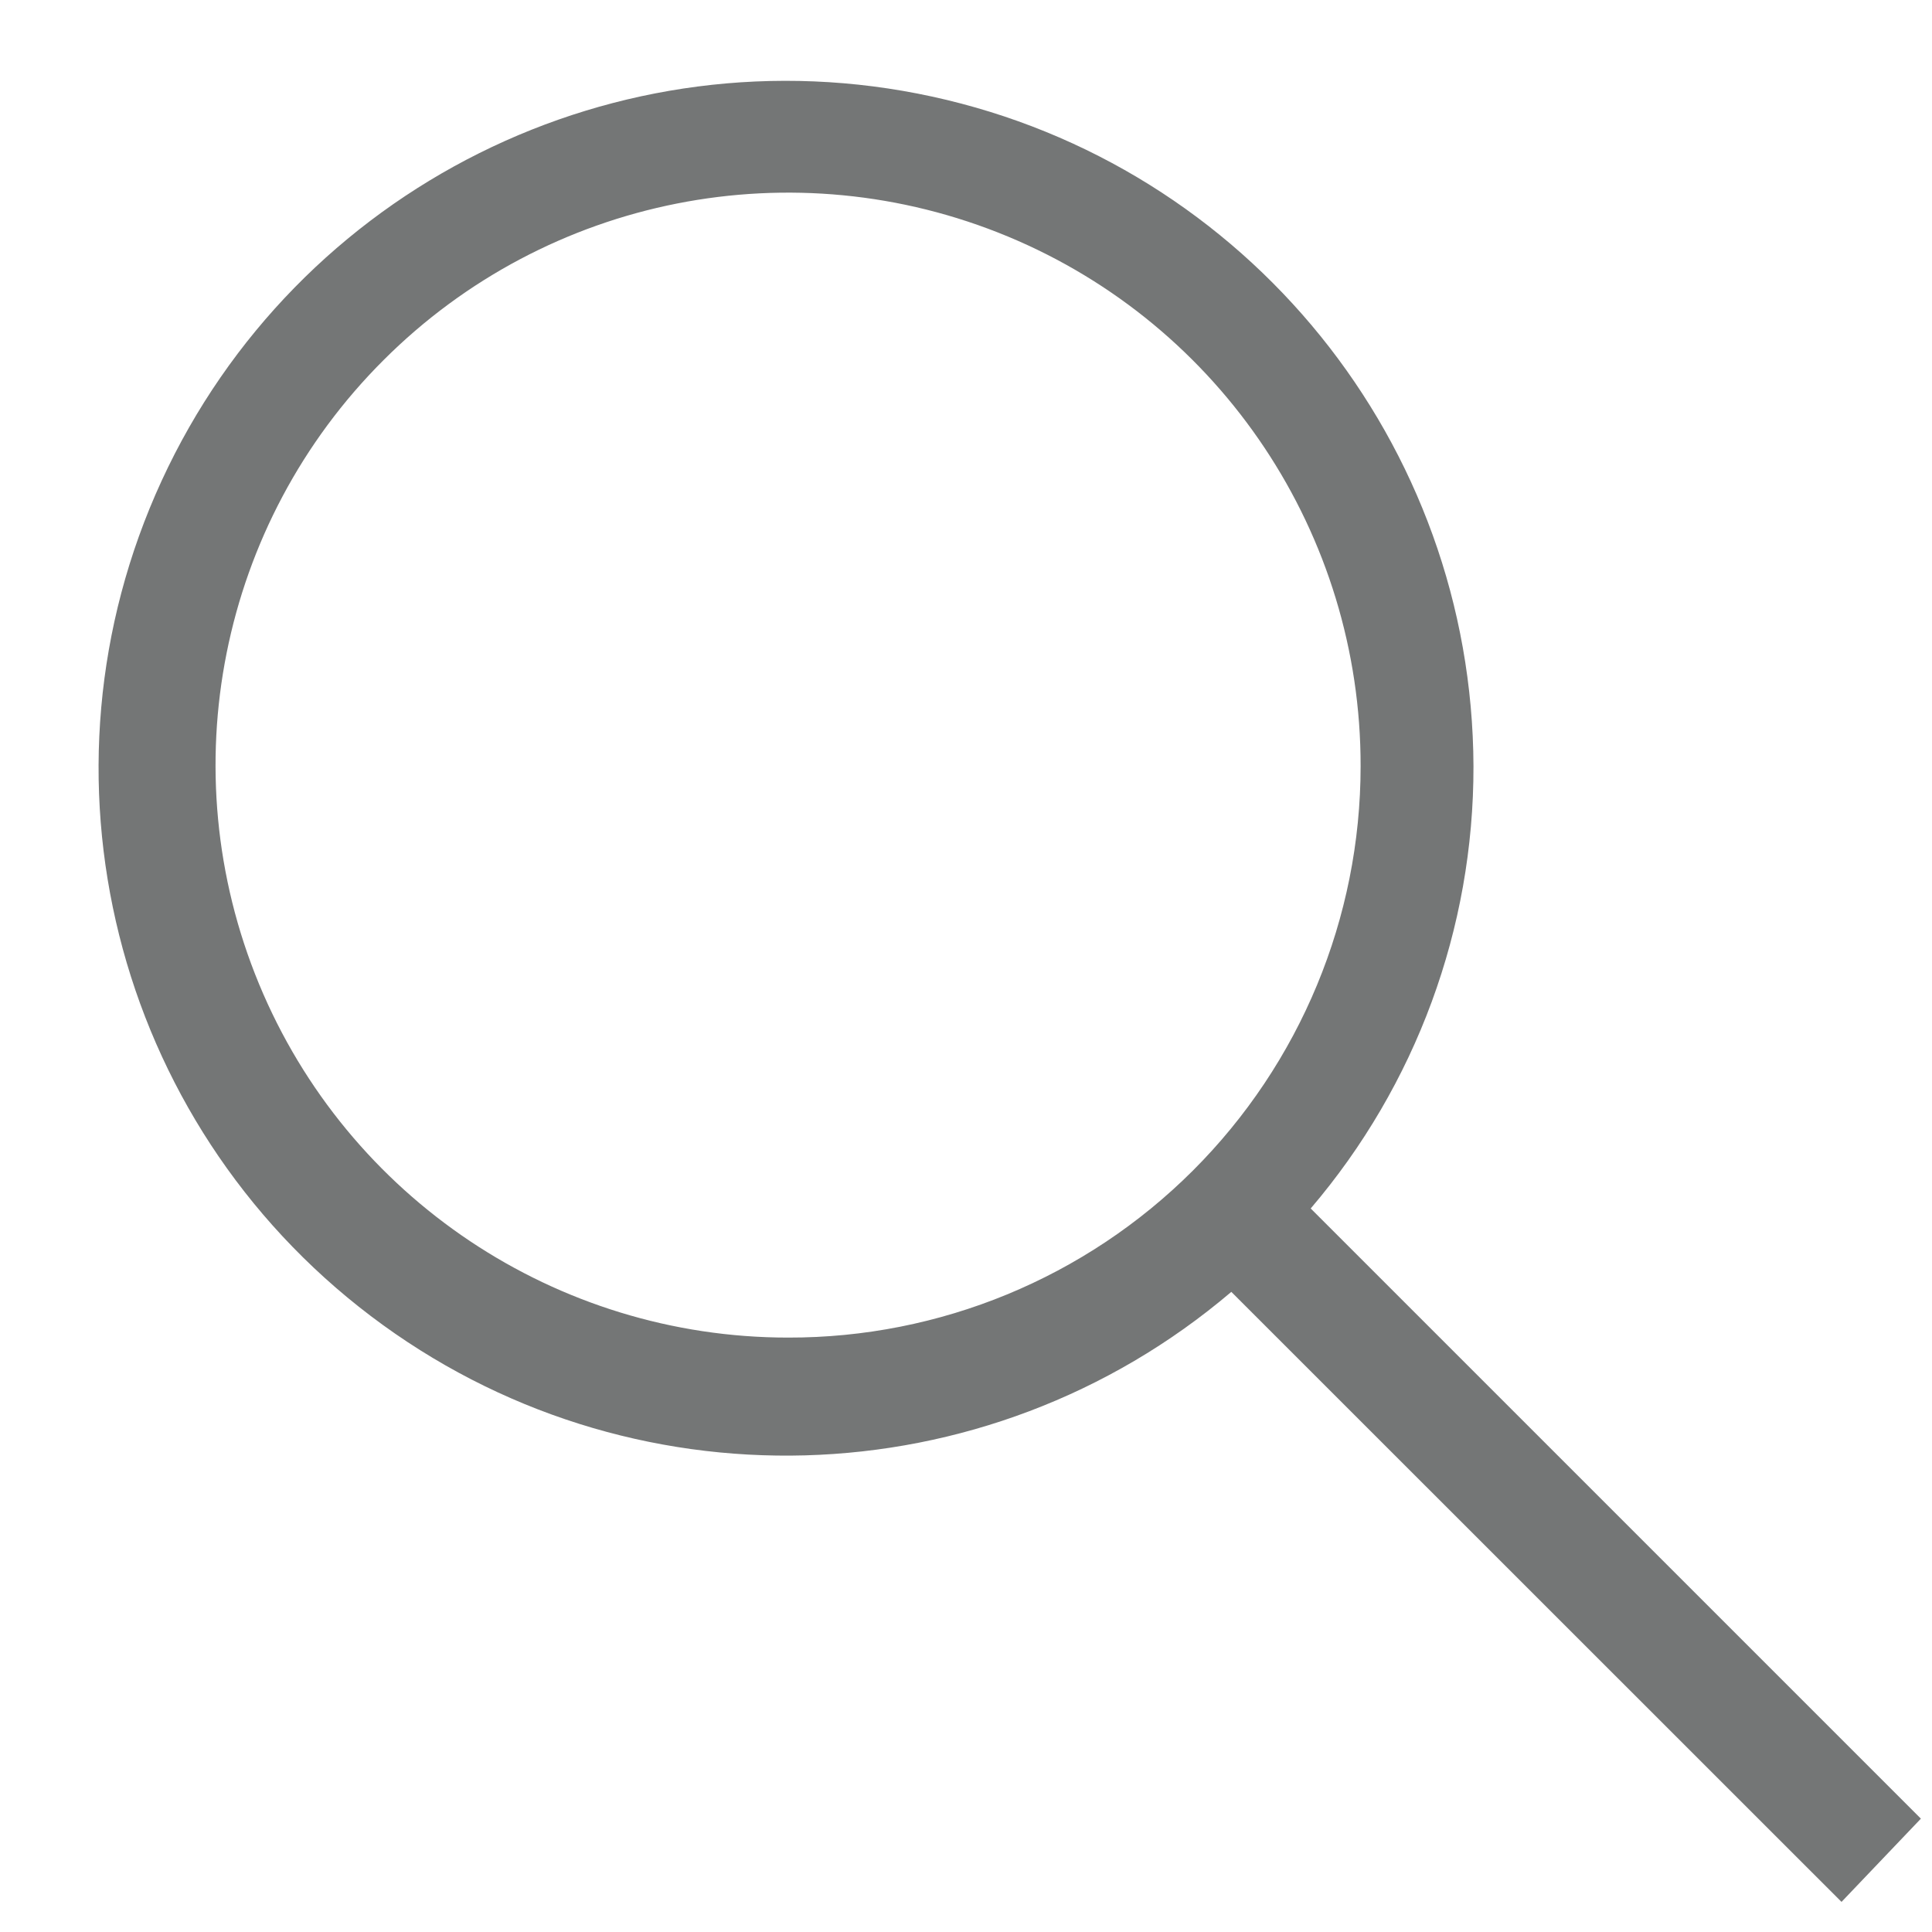 <svg width="12" height="12" viewBox="0 0 12 12" fill="none" xmlns="http://www.w3.org/2000/svg">
<path fill-rule="evenodd" clip-rule="evenodd" d="M8.141 7.506L11.931 11.296L11.438 11.813L7.648 8.024C6.122 9.322 3.899 9.384 2.303 8.174C0.706 6.964 0.166 4.806 1.004 2.986C1.842 1.167 3.832 0.174 5.79 0.6C7.747 1.026 9.145 2.755 9.152 4.759C9.154 5.766 8.795 6.74 8.141 7.506ZM1.609 6.112C2.159 7.441 3.456 8.308 4.895 8.308C5.837 8.31 6.742 7.937 7.409 7.271C8.076 6.605 8.451 5.701 8.451 4.759C8.453 3.32 7.588 2.021 6.26 1.469C4.931 0.917 3.401 1.219 2.383 2.236C1.364 3.252 1.059 4.782 1.609 6.112Z" fill="#747676"></path>
</svg>
